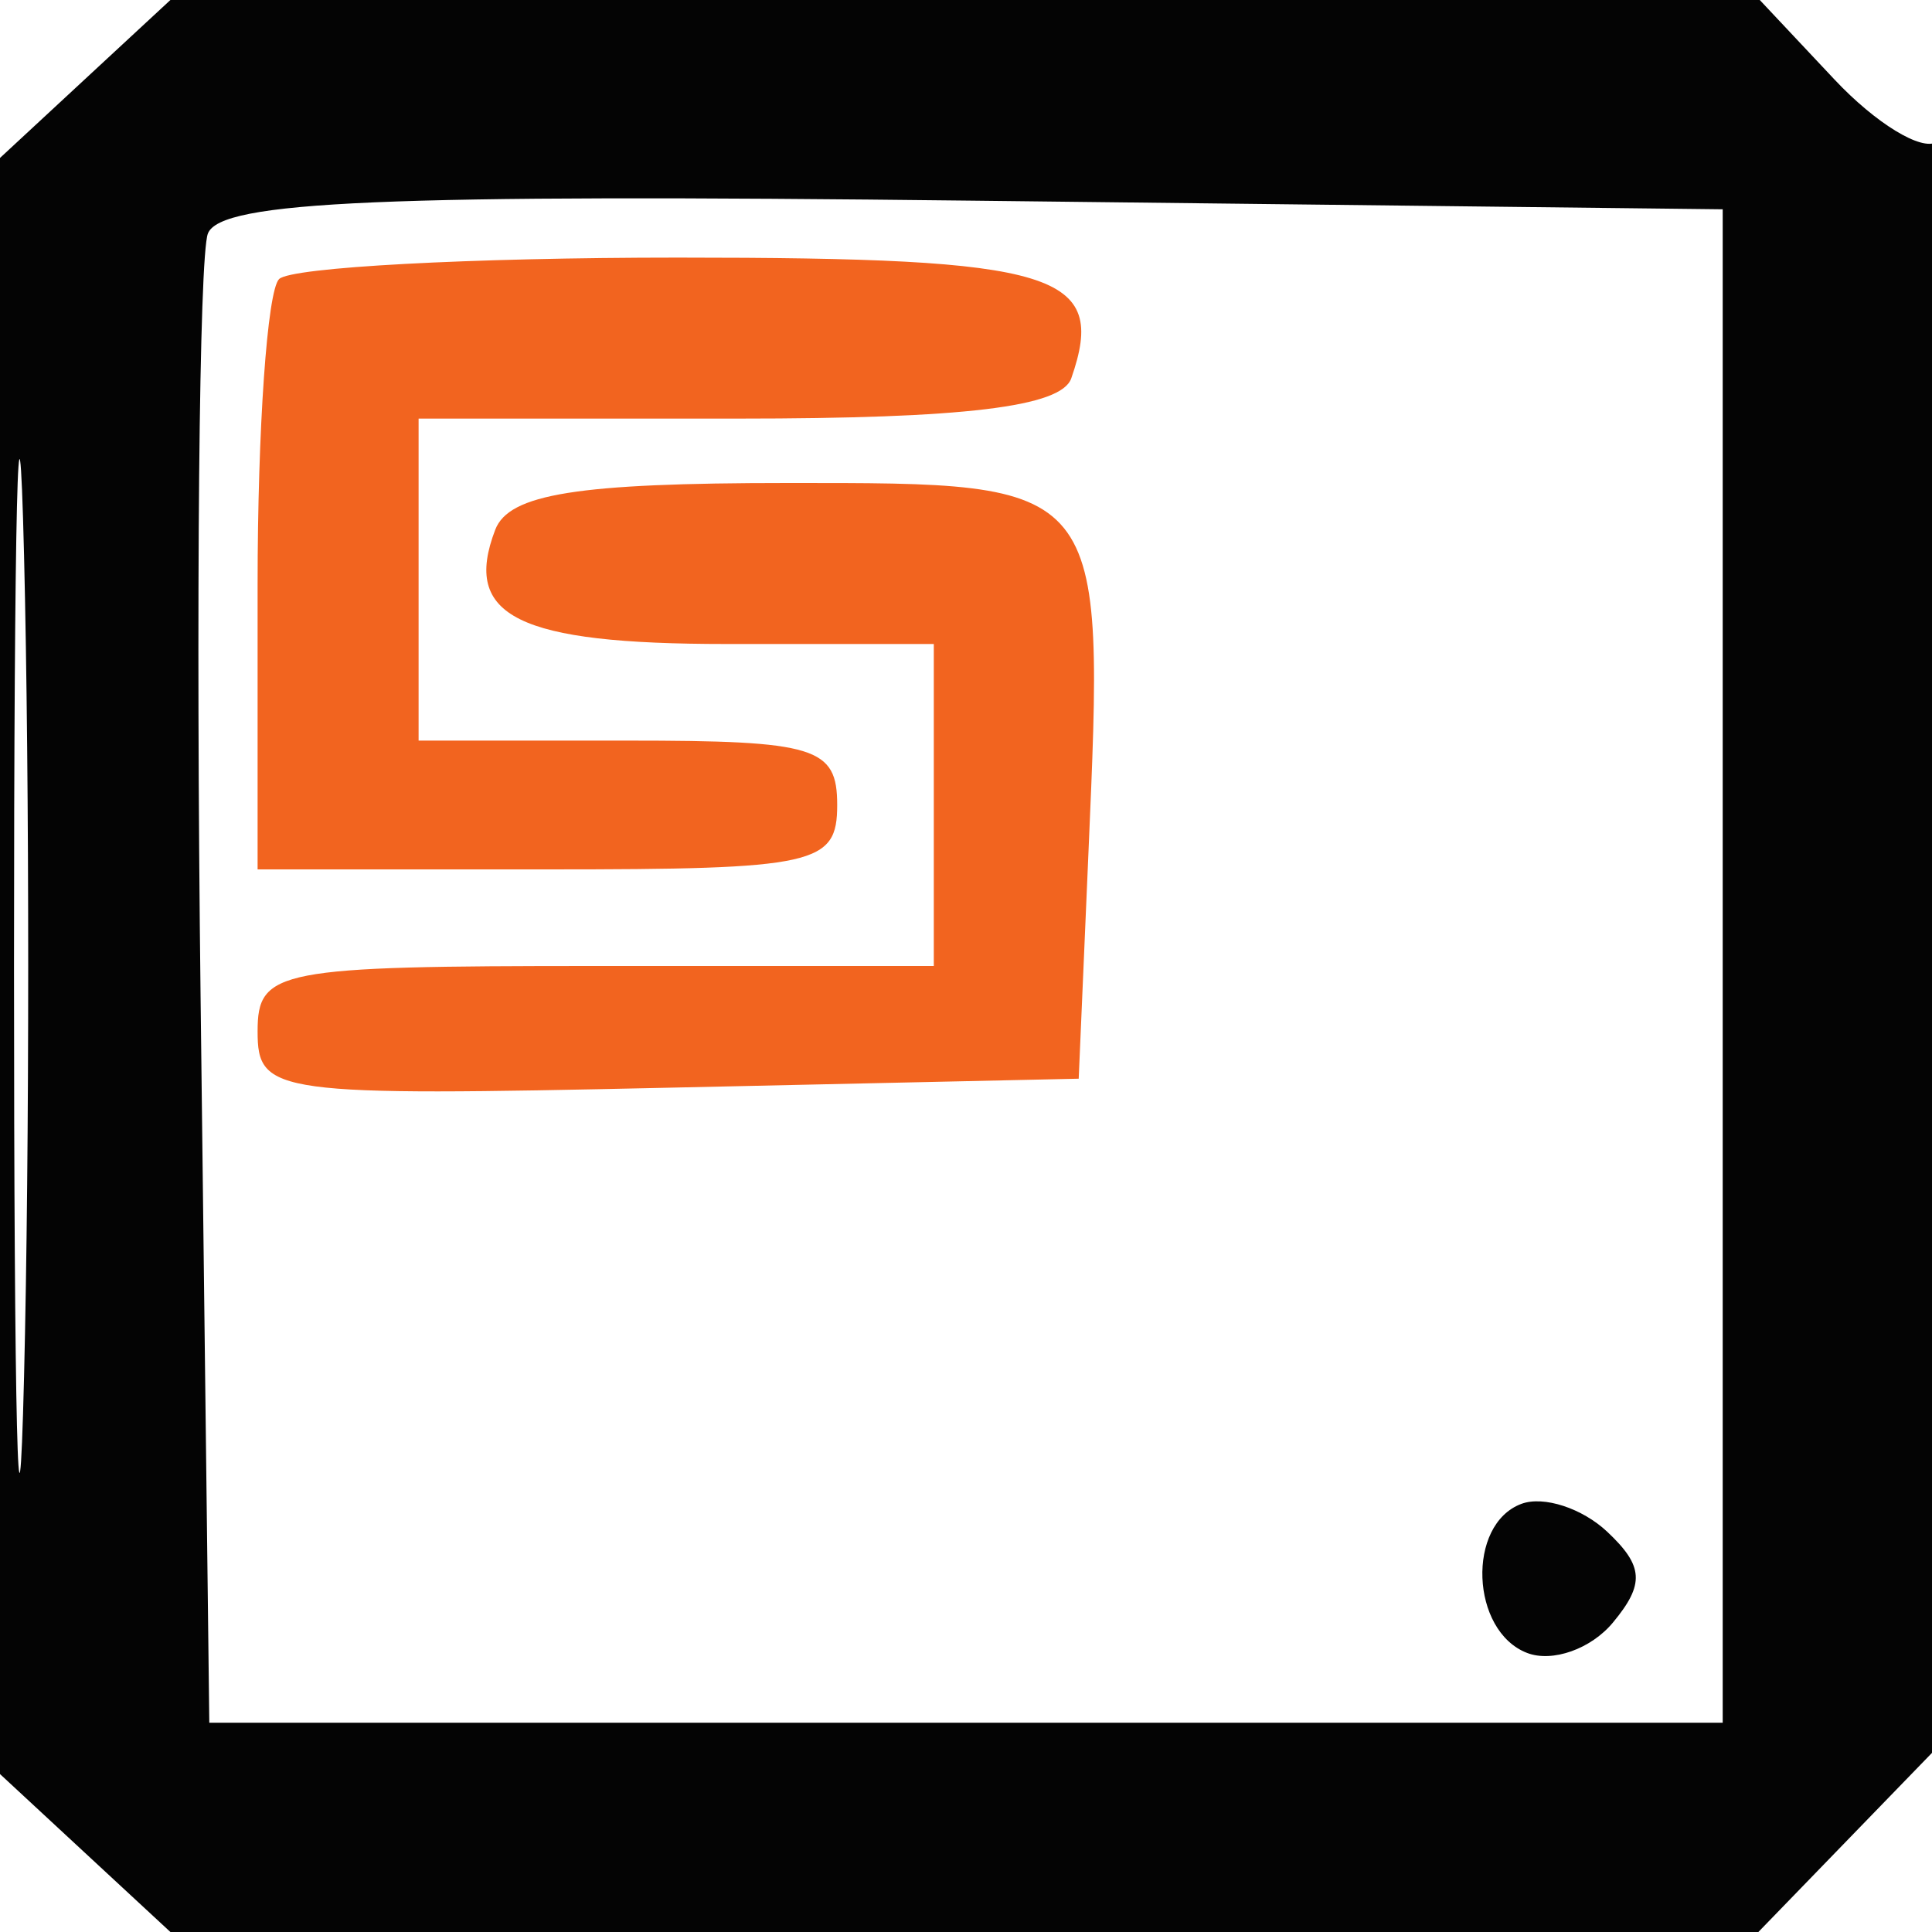 <svg xmlns="http://www.w3.org/2000/svg" width="60" height="60" viewBox="0 0 60 60" version="1.1"><path d="M 2.646 2.452 L 0 4.905 -0 30 L -0 55.095 2.646 57.548 L 5.292 60 29.950 60 L 54.608 60 57.804 56.702 L 61 53.405 61 28.643 C 61 15.025, 60.615 4.120, 60.145 4.410 C 59.675 4.701, 58.247 3.827, 56.971 2.469 L 54.651 0 29.972 0 L 5.292 0 2.646 2.452 M 0.435 30 C 0.435 44.025, 0.575 49.763, 0.747 42.750 C 0.919 35.738, 0.919 24.263, 0.747 17.250 C 0.575 10.238, 0.435 15.975, 0.435 30 M 6.456 7.254 C 6.183 7.964, 6.082 18.660, 6.230 31.023 L 6.500 53.500 30 53.500 L 53.500 53.500 53.500 30 L 53.500 6.500 30.226 6.232 C 11.938 6.021, 6.845 6.240, 6.456 7.254 M 47.250 46.703 C 45.541 47.337, 45.668 50.659, 47.427 51.334 C 48.212 51.635, 49.411 51.210, 50.091 50.390 C 51.082 49.196, 51.047 48.635, 49.914 47.570 C 49.136 46.838, 47.938 46.448, 47.250 46.703" stroke="none" fill="#040404" fill-rule="evenodd"/><path d="M 8.667 8.667 C 8.300 9.033, 8 13.308, 8 18.167 L 8 27 17 27 C 25.333 27, 26 26.852, 26 25 C 26 23.205, 25.333 23, 19.500 23 L 13 23 13 18 L 13 13 22.917 13 C 29.951 13, 32.960 12.637, 33.269 11.750 C 34.410 8.480, 32.848 8, 21.060 8 C 14.610 8, 9.033 8.300, 8.667 8.667 M 15.380 16.452 C 14.348 19.141, 16.086 20, 22.559 20 L 29 20 29 25 L 29 30 18.500 30 C 8.615 30, 8 30.119, 8 32.030 C 8 33.978, 8.512 34.049, 20.750 33.780 L 33.500 33.500 33.801 26.521 C 34.302 14.891, 34.391 15, 24.450 15 C 17.930 15, 15.807 15.340, 15.380 16.452" stroke="none" fill="#f2641f" fill-rule="evenodd"/></svg>
